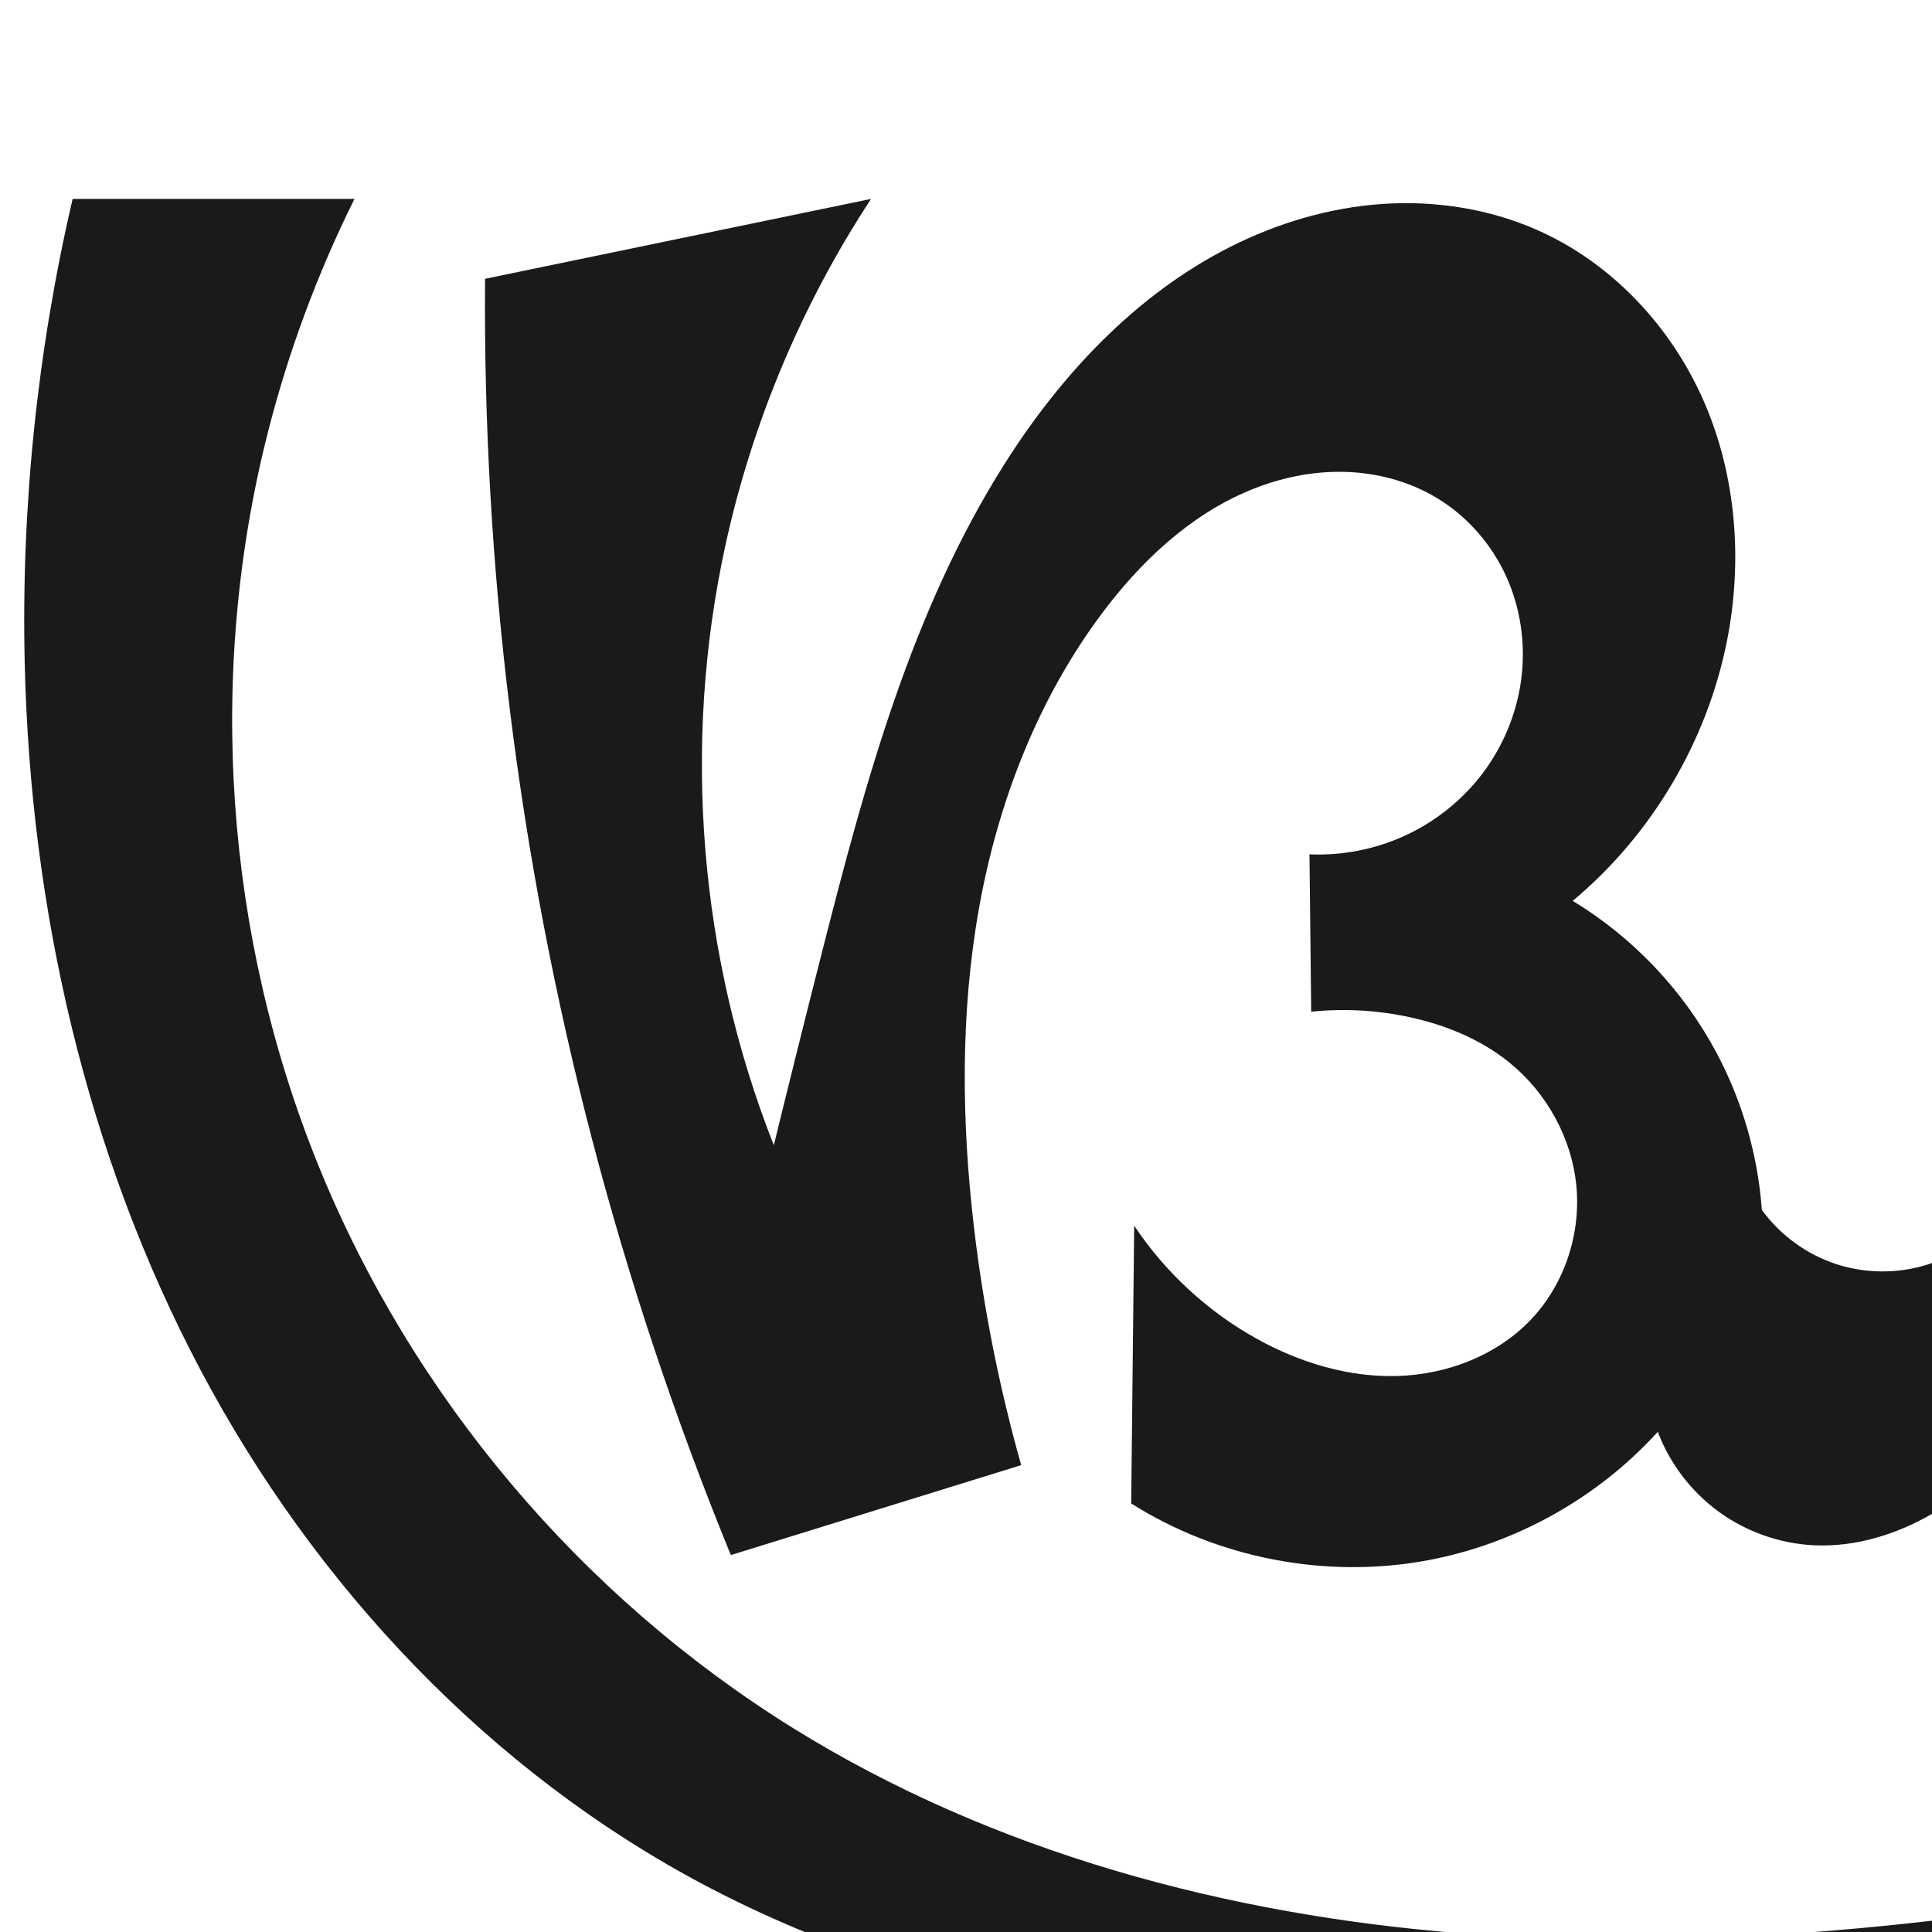 <?xml version="1.0" encoding="UTF-8" standalone="no"?>
<svg
   xmlns:dc="http://purl.org/dc/elements/1.1/"
   xmlns:cc="http://creativecommons.org/ns#"
   xmlns:rdf="http://www.w3.org/1999/02/22-rdf-syntax-ns#"
   xmlns:svg="http://www.w3.org/2000/svg"
   xmlns="http://www.w3.org/2000/svg"
   xmlns:sodipodi="http://sodipodi.sourceforge.net/DTD/sodipodi-0.dtd"
   xmlns:inkscape="http://www.inkscape.org/namespaces/inkscape"
   xml:space="preserve"
   width="1000"
   height="1000"
   version="1.1"
   style="clip-rule:evenodd;fill-rule:evenodd;image-rendering:optimizeQuality;shape-rendering:geometricPrecision;text-rendering:geometricPrecision"
   viewBox="0 0 1000 1000"
   id="svg10"
   sodipodi:docname="ഗ്ദ്ധ്ര.svg"
   inkscape:version="1.0.1 (3bc2e813f5, 2020-09-07)"><sodipodi:namedview
   pagecolor="#ffffff"
   bordercolor="#666666"
   borderopacity="1"
   objecttolerance="10"
   gridtolerance="10"
   guidetolerance="10"
   inkscape:pageopacity="0"
   inkscape:pageshadow="2"
   inkscape:window-width="1920"
   inkscape:window-height="1015"
   id="namedview12"
   showgrid="false"
   inkscape:zoom="0.4794184"
   inkscape:cx="1078.1"
   inkscape:cy="213.93304"
   inkscape:window-x="1920"
   inkscape:window-y="0"
   inkscape:window-maximized="1"
   inkscape:current-layer="g893"
   showguides="true"
   inkscape:guide-bbox="true"
   inkscape:document-rotation="0"
   inkscape:snap-to-guides="true"><sodipodi:guide
     position="0,1000"
     orientation="0,1"
     id="guide16"
     inkscape:label=""
     inkscape:locked="true"
     inkscape:color="rgb(0,0,255)" /><sodipodi:guide
     position="1763.312,2036.169"
     orientation="1000,0"
     id="guide18" /><sodipodi:guide
     position="0,200"
     orientation="0,1"
     id="guide20"
     inkscape:label="base"
     inkscape:locked="true"
     inkscape:color="rgb(0,0,255)" /><inkscape:grid
     type="xygrid"
     id="grid24"
     originx="-473.376"
     originy="-489.692" /><sodipodi:guide
     position="0,0"
     orientation="0,1"
     id="guide34"
     inkscape:label="bottom"
     inkscape:locked="true"
     inkscape:color="rgb(0,0,255)" /><sodipodi:guide
     position="225.051,1693.319"
     orientation="0,1"
     id="guide44"
     inkscape:label=""
     inkscape:locked="false"
     inkscape:color="rgb(0,0,255)" /><sodipodi:guide
     position="0,900"
     orientation="0,1"
     id="guide46"
     inkscape:label=""
     inkscape:locked="true"
     inkscape:color="rgb(0,0,255)" /><sodipodi:guide
     position="1563.436,488.598"
     orientation="-1,0"
     id="guide841"
     inkscape:label="width"
     inkscape:locked="false"
     inkscape:color="rgb(0,0,255)" /><sodipodi:guide
     position="0,1000"
     orientation="0,1000"
     id="guide860" /><sodipodi:guide
     position="1000,1000"
     orientation="1000,0"
     id="guide862" /><sodipodi:guide
     position="1000,0"
     orientation="0,-1000"
     id="guide864" /><sodipodi:guide
     position="0,0"
     orientation="-1000,0"
     id="guide866" /></sodipodi:namedview>
 <defs
   id="defs4"><inkscape:path-effect
   effect="spiro"
   id="path-effect881"
   is_visible="true"
   lpeversion="1" /><inkscape:path-effect
   effect="spiro"
   id="path-effect866"
   is_visible="true"
   lpeversion="1" /><inkscape:path-effect
   effect="spiro"
   id="path-effect873"
   is_visible="true"
   lpeversion="1" /><inkscape:path-effect
   effect="spiro"
   id="path-effect859"
   is_visible="true"
   lpeversion="1" /><inkscape:path-effect
   effect="spiro"
   id="path-effect862"
   is_visible="true"
   lpeversion="1" /><inkscape:path-effect
   effect="spiro"
   id="path-effect1521"
   is_visible="true"
   lpeversion="1" /><inkscape:path-effect
   effect="spiro"
   id="path-effect858"
   is_visible="true"
   lpeversion="1" /><inkscape:path-effect
   effect="spiro"
   id="path-effect854"
   is_visible="true"
   lpeversion="1" />
  <style
   type="text/css"
   id="style2">
   <![CDATA[
    .fil0 {fill:#EF7F1A;fill-rule:nonzero}
   ]]>
  </style>
 <inkscape:path-effect
   effect="spiro"
   id="path-effect1214"
   is_visible="true"
   lpeversion="1" /><inkscape:path-effect
   effect="spiro"
   id="path-effect1195"
   is_visible="true"
   lpeversion="1" /><inkscape:path-effect
   effect="spiro"
   id="path-effect992"
   is_visible="true"
   lpeversion="1" /><inkscape:path-effect
   effect="spiro"
   id="path-effect287"
   is_visible="true"
   lpeversion="1" /><inkscape:path-effect
   effect="spiro"
   id="path-effect1032"
   is_visible="true"
   lpeversion="1" /><inkscape:path-effect
   effect="spiro"
   id="path-effect1218"
   is_visible="true"
   lpeversion="1" /><inkscape:path-effect
   effect="spiro"
   id="path-effect309"
   is_visible="true"
   lpeversion="1" /><inkscape:path-effect
   effect="spiro"
   id="path-effect1176"
   is_visible="true"
   lpeversion="1" /><inkscape:path-effect
   effect="spiro"
   id="path-effect1026"
   is_visible="true"
   lpeversion="1" /><inkscape:path-effect
   effect="spiro"
   id="path-effect1030"
   is_visible="true"
   lpeversion="1" /><style
   type="text/css"
   id="style2-7">
   <![CDATA[
    .fil0 {fill:#EF7F1A;fill-rule:nonzero}
   ]]>
  </style><inkscape:path-effect
   effect="spiro"
   id="path-effect1525"
   is_visible="true"
   lpeversion="1" /><inkscape:path-effect
   effect="spiro"
   id="path-effect1343"
   is_visible="true"
   lpeversion="1" /></defs>
 
<g
   style="clip-rule:evenodd;fill-rule:evenodd;image-rendering:optimizeQuality;shape-rendering:geometricPrecision;text-rendering:geometricPrecision"
   id="g893"><path
     style="clip-rule:evenodd;display:inline;fill:#1a1a1a;fill-rule:nonzero;stroke:none;stroke-width:1.803px;stroke-linecap:butt;stroke-linejoin:miter;stroke-opacity:1;image-rendering:optimizeQuality;shape-rendering:geometricPrecision;text-rendering:geometricPrecision"
     d="m 1333.947,886.77 c -26.992,28.263 -61.925,48.026 -98.583,61.574 -36.658,13.548 -75.203,21.187 -113.699,27.928 -120.255,21.06 -242.742,33.9 -364.462,24.471 C 635.483,991.314 514.089,958.82 410.386,894.395 300.819,826.327 213.475,723.006 164.914,603.507 116.353,484.008 106.88,348.933 138.624,223.911 c 10.603,-41.758 25.668,-82.381 44.855,-120.955 H 37.593 c -18.338,78.713 -26.691,159.747 -24.795,240.547 2.97,126.632 31.647,253.521 90.921,365.463 59.275,111.942 149.918,208.366 262.025,267.33 119.985,63.108 258.133,81.333 393.383,90.635 160.461,11.036 324.593,10.56 478.357,-36.626 78.008,-23.939 154.572,-61.395 207.539,-123.466 42.22,-49.477 67.051,-112.035 79.187,-175.935 8.206,-43.204 10.91,-87.475 7.646,-131.33 -11.287,-151.66 -91.725,-287.935 -162.721,-422.426 -18.767,-35.552 -37.002,-71.384 -54.697,-107.481 l -92.794,114.373 c 37.562,21.084 71.927,47.854 101.561,79.115 59.306,62.562 98.886,142.598 118.01,226.654 6.754,29.687 11.048,60.496 6.2,90.553 -2.424,15.028 -7.155,29.752 -14.659,42.997 -7.503,13.245 -17.828,24.985 -30.471,33.464 -14.201,9.523 -31.12,14.76 -48.193,15.686 -17.073,0.927 -34.276,-2.383 -50.097,-8.869 -31.641,-12.972 -57.097,-38.193 -75.69,-66.893 -22.229,-34.312 -35.562,-73.926 -41.893,-114.316 -6.33,-40.39 -5.825,-81.618 -1.842,-122.307 2.88,-29.416 7.569,-58.654 14.031,-87.496 l -164.013,-4.12 c 11.569,20.028 21.19,41.181 28.684,63.062 23.535,68.72 25.565,144.012 10.175,215.001 -4.871,22.467 -11.572,44.857 -23.597,64.45 -12.025,19.593 -29.882,36.311 -51.76,43.369 -15.369,4.958 -32.305,4.926 -47.655,-0.091 -15.35,-5.017 -29.036,-14.993 -38.51,-28.071 -2.039,-28.237 -10.033,-56.029 -23.309,-81.034 -17.179,-32.356 -43.248,-59.936 -74.586,-78.908 40.839,-34.088 69.526,-82.447 79.861,-134.63 8.198,-41.39 4.854,-85.396 -12.038,-124.062 -16.892,-38.666 -47.695,-71.578 -86.307,-88.592 -25.074,-11.048 -52.95,-15.32 -80.284,-13.42 -27.334,1.901 -54.115,9.883 -78.568,22.244 -48.907,24.722 -87.717,66.317 -116.971,112.655 -47.949,75.951 -71.83,164.248 -93.989,251.292 -8.561,33.629 -16.963,67.299 -25.204,101.008 -38.671,-97.91 -47.537,-207.365 -25.128,-310.222 13.901,-63.805 39.616,-125.016 75.454,-179.606 l -199.784,41.358 c -1.222,149.681 17.363,299.511 55.118,444.357 19.179,73.578 43.282,145.872 72.096,216.238 l 150.287,-46.553 c -11.346,-40.183 -19.515,-81.263 -24.404,-122.729 -6.487,-55.015 -7.166,-111.034 2.572,-165.568 9.738,-54.534 30.177,-107.639 63.264,-152.068 20.134,-27.036 45.517,-51.141 76.634,-64.105 15.558,-6.482 32.409,-10.065 49.258,-9.643 16.849,0.422 33.683,4.921 48.088,13.673 15.564,9.456 28.053,23.796 35.599,40.37 7.546,16.574 10.164,35.305 7.797,53.361 -2.296,17.508 -9.245,34.371 -19.863,48.481 -10.618,14.109 -24.872,25.442 -40.966,32.707 -15.225,6.873 -32.077,10.112 -48.766,9.373 l 0.884,81.448 c 17.688,-1.823 35.676,-0.707 53.003,3.289 17.88,4.123 35.24,11.428 49.51,22.964 19.493,15.758 32.524,39.45 34.785,64.414 2.261,24.964 -6.45,50.843 -23.788,68.945 -17.621,18.398 -43.207,28.154 -68.67,28.941 -25.463,0.787 -50.735,-6.892 -73.01,-19.254 -25.401,-14.098 -47.356,-34.354 -63.448,-58.542 l -1.549,143.784 c 45.177,28.54 101.293,39.25 153.805,29.354 45.361,-8.548 87.731,-32.252 118.751,-66.435 6.254,16.491 17.413,31.086 31.687,41.445 14.274,10.359 31.609,16.444 49.227,17.277 21.274,1.007 42.461,-5.55 60.917,-16.177 18.456,-10.627 34.378,-25.187 48.756,-40.899 44.161,-48.257 74.907,-108.666 87.936,-172.769 6.842,37.011 21.009,72.652 41.444,104.26 44.995,69.598 121.279,118.094 203.394,129.304 -8.742,31.045 -25.196,59.887 -47.472,83.21 z"
     id="path979-0-6-9-3"
     inkscape:path-effect="#path-effect881"
     inkscape:original-d="m 1333.9471,886.7701 c -57.4449,50.96284 -136.264,78.61902 -212.2817,89.502 C 885.41551,1010.0946 600.35571,1038.8582 410.38639,894.395 218.42971,748.42049 142.23717,465.03941 138.62429,223.91108 c -0.64423,-42.99661 69.4133,-85.65573 44.8554,-120.95497 H 37.593185 c -59.8487,53.99661 -41.0489993,161.59518 -24.7954,240.54652 48.700585,236.56154 159.833975,487.73842 352.946005,632.79307 107.59141,80.8165 259.19837,80.5505 393.383,90.6354 159.46913,11.9852 325.89261,11.6319 478.35661,-36.6255 76.7433,-24.2906 153.9466,-63.40358 207.5387,-123.4657 42.817,-47.98626 61.5865,-101.9473 79.1873,-175.9352 9.5266,-40.0467 14.4059,-88.00358 7.6464,-131.3304 C 1508.5957,450.4836 1377.4,297.04618 1369.1352,177.14842 1360.8704,57.250863 1314.438,69.667253 1314.438,69.667253 l -92.7944,114.373157 c 0,0 71.0105,48.97876 101.5611,79.11525 74.8301,71.85342 107.3468,142.14541 118.0103,226.65377 7.1563,56.714 11.1081,139.37507 -38.9296,167.01407 -53.7051,29.6647 -133.9627,-13.56893 -173.9799,-60.07538 -52.3165,-60.80019 -42.7817,-156.41845 -43.7342,-236.62304 -0.3508,-29.53584 14.0314,-87.49584 14.0314,-87.49584 l -164.0134,-4.12025 c 0,0 23.2599,40.61502 28.6837,63.06202 16.8512,69.74039 30.096,146.07524 10.1747,215.00149 -12.1747,42.12376 -33.7692,93.9242 -75.35711,107.8194 -28.65959,9.57563 -71.4429,-8.6674 -86.1656,-28.1615 13.9599,-16.59145 -9.37595,-56.62397 -23.309,-81.03401 -17.94185,-31.43324 -97.1593,5.78 -74.5863,-78.90822 64.3127,10.29637 77.19496,-82.5198 79.8607,-134.62964 3.98996,-77.99585 -25.29183,-185.0411 -98.3453,-212.65383 -93.97415,-35.520309 -206.83604,48.44749 -275.8229,121.4793 -61.41145,65.01222 -70.8907,172.17525 -93.9892,251.2919 -9.6862,33.32254 -25.2045,101.00825 -25.2045,101.00825 0,0 -41.49771,-207.77581 -25.1281,-310.22237 10.2461,-64.12365 75.4535,-179.60567 75.4535,-179.60567 l -199.784,41.35845 c 0,0 22.16541,298.78569 55.1178,444.3566 16.77492,74.10515 72.0961,216.23804 72.0961,216.23804 50.0956,-15.5176 100.1911,-31.0352 150.2866,-46.5528 -58.3169,-49.7859 -24.57275,-81.01901 -24.404,-122.7294 0.43744,-108.12807 -5.57181,-236.4397 65.836,-317.63574 40.51741,-46.07134 125.8452,-98.11862 173.9799,-60.07543 25.6514,20.2736 46.99454,59.48984 43.3961,93.73115 -3.53429,33.6308 -32.15746,63.25888 -60.8291,81.18813 -14.03461,8.77627 -47.5799,-1.76104 -48.7656,9.373 l 0.884,81.44819 c -5.4979,18.63334 35.84377,-1.05845 53.0034,3.28902 17.63494,4.4679 39.09734,8.04659 49.5099,22.96409 25.52985,36.57523 40.0757,99.53717 10.997,133.35949 -30.86019,35.89442 -97.02821,25.40497 -141.6792,9.6872 -27.14378,-9.55498 -8.8028,23.3109 -63.4477,-58.5417 l -1.5486,143.784 c 66.3586,0 102.28445,37.70803 153.8055,29.3544 44.7723,-7.25938 87.7136,-33.4065 118.7507,-66.4349 35.3076,22.5975 47.67907,56.25961 80.9135,58.7226 41.09933,3.04586 80.66401,-27.80316 109.67331,-57.0759 45.4863,-45.89939 87.9363,-172.76877 87.9363,-172.76877 0,0 17.5968,75.45053 41.4435,104.25957 51.2272,61.8874 -41.3906,153.5236 203.3936,129.3042 44.6447,-0.6035 -23.5842,62.01832 -47.4718,83.2105 z"
     sodipodi:nodetypes="aaaaccaaaaasascccaaaaccaaacacaaaccaccaccaasaaccaaaaccacaacaca" /></g></svg>
